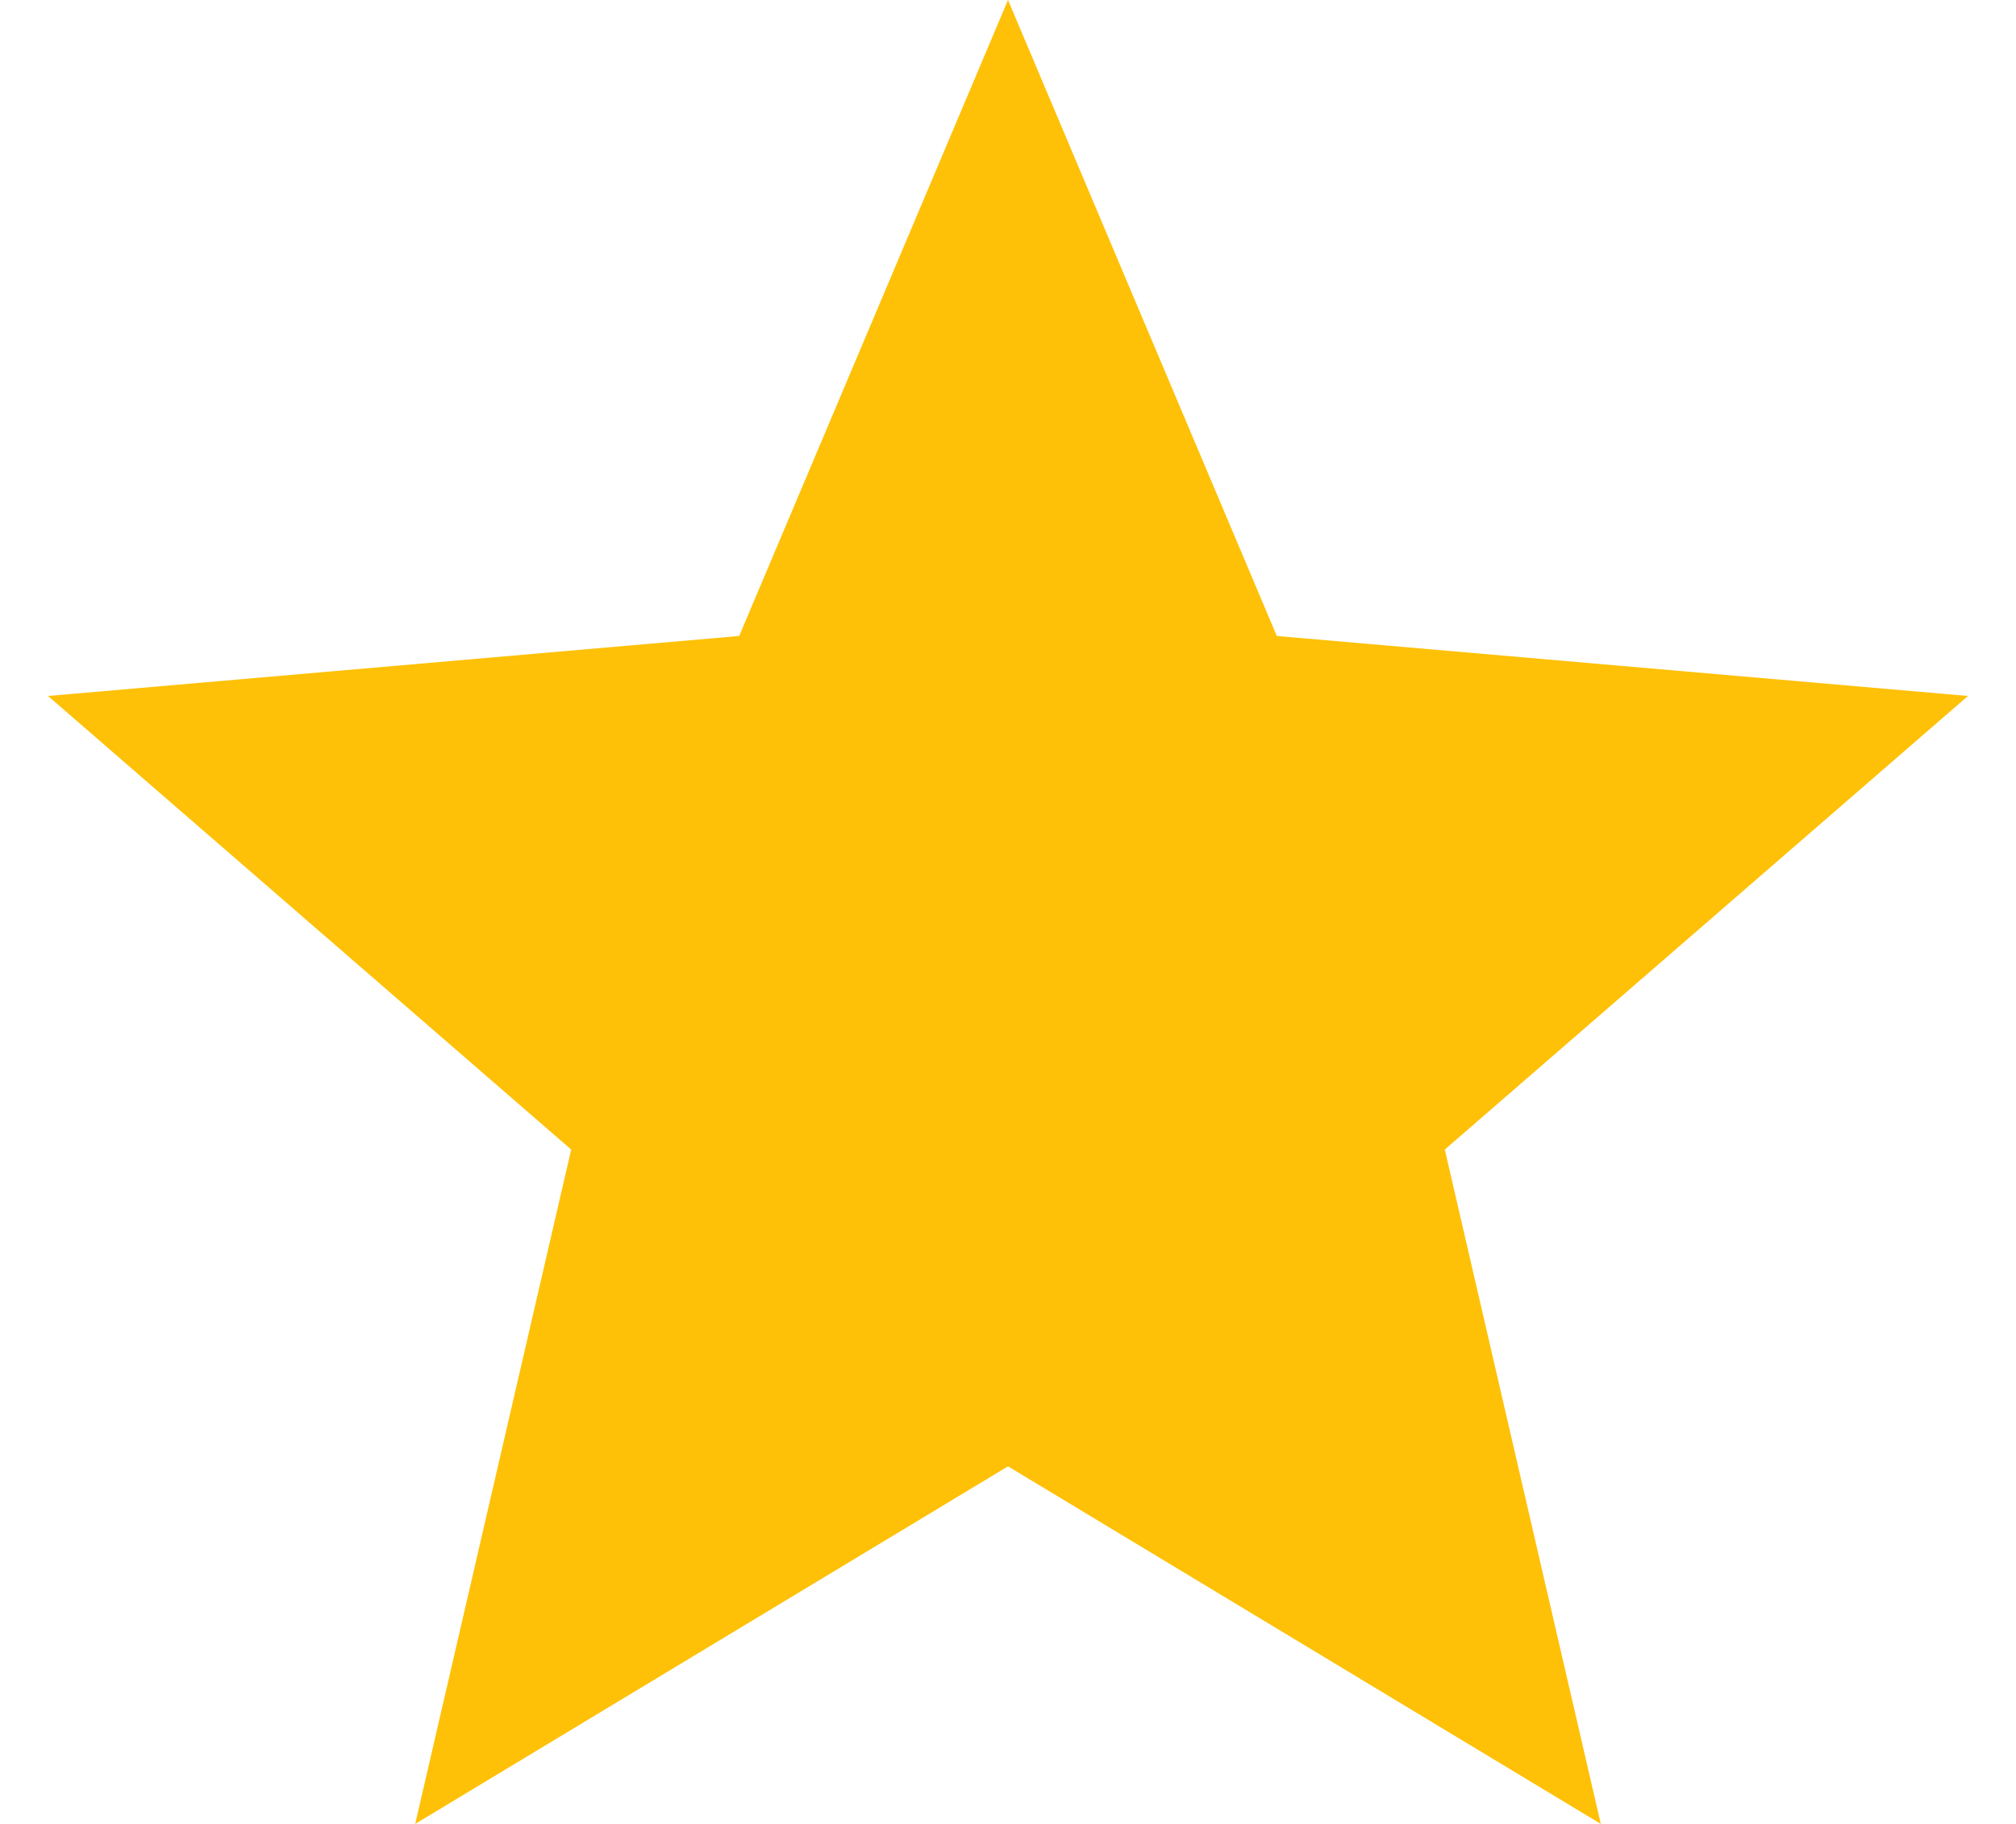 <svg width="21" height="19" viewBox="0 0 21 19" fill="none" xmlns="http://www.w3.org/2000/svg">
<path d="M4.325 19L5.95 11.975L0.5 7.25L7.7 6.625L10.5 0L13.3 6.625L20.5 7.25L15.05 11.975L16.675 19L10.5 15.275L4.325 19Z" fill="#FEC107"/>
</svg>

